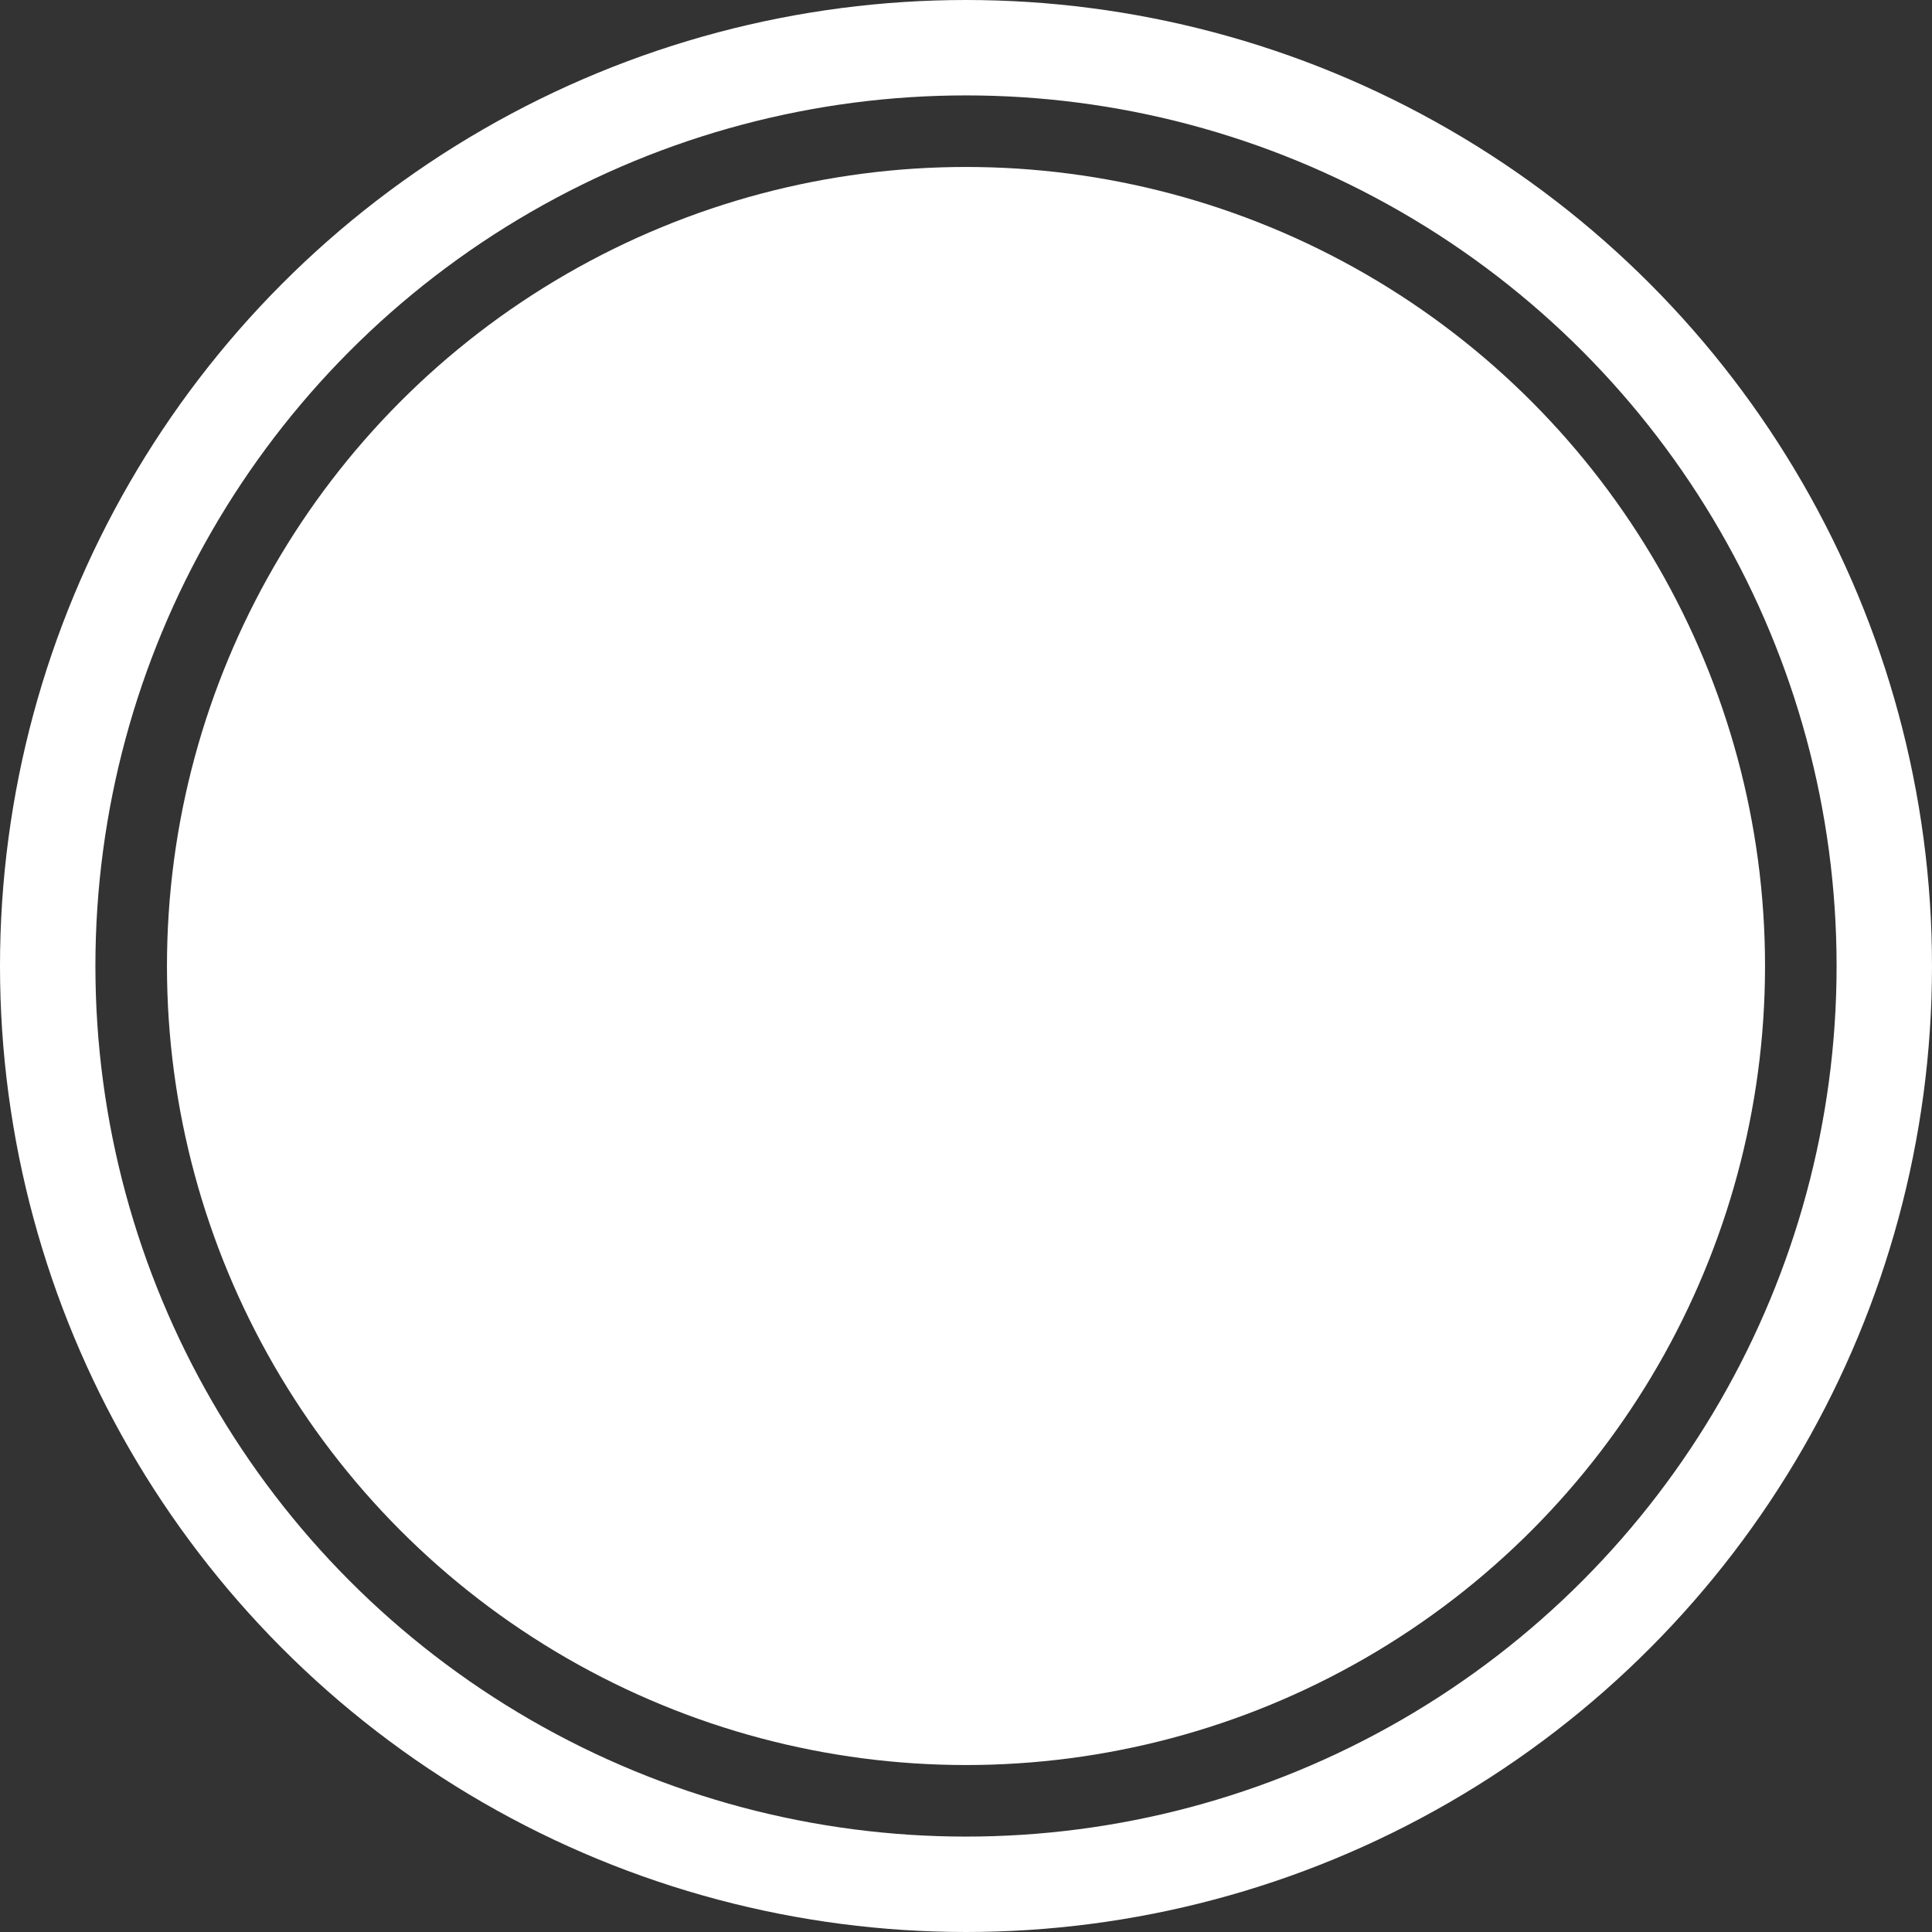 <svg width="81" height="81" viewBox="0 0 81 81" fill="none" xmlns="http://www.w3.org/2000/svg">
<rect x="0" y="0" width="81" height="81" fill="#333333" stroke="none"/>
<circle cx="40.5" cy="40.5" r="33.5" fill="white"/>
<circle cx="40.5" cy="40.5" r="38.5" stroke="white" stroke-width="4"/>
</svg>
